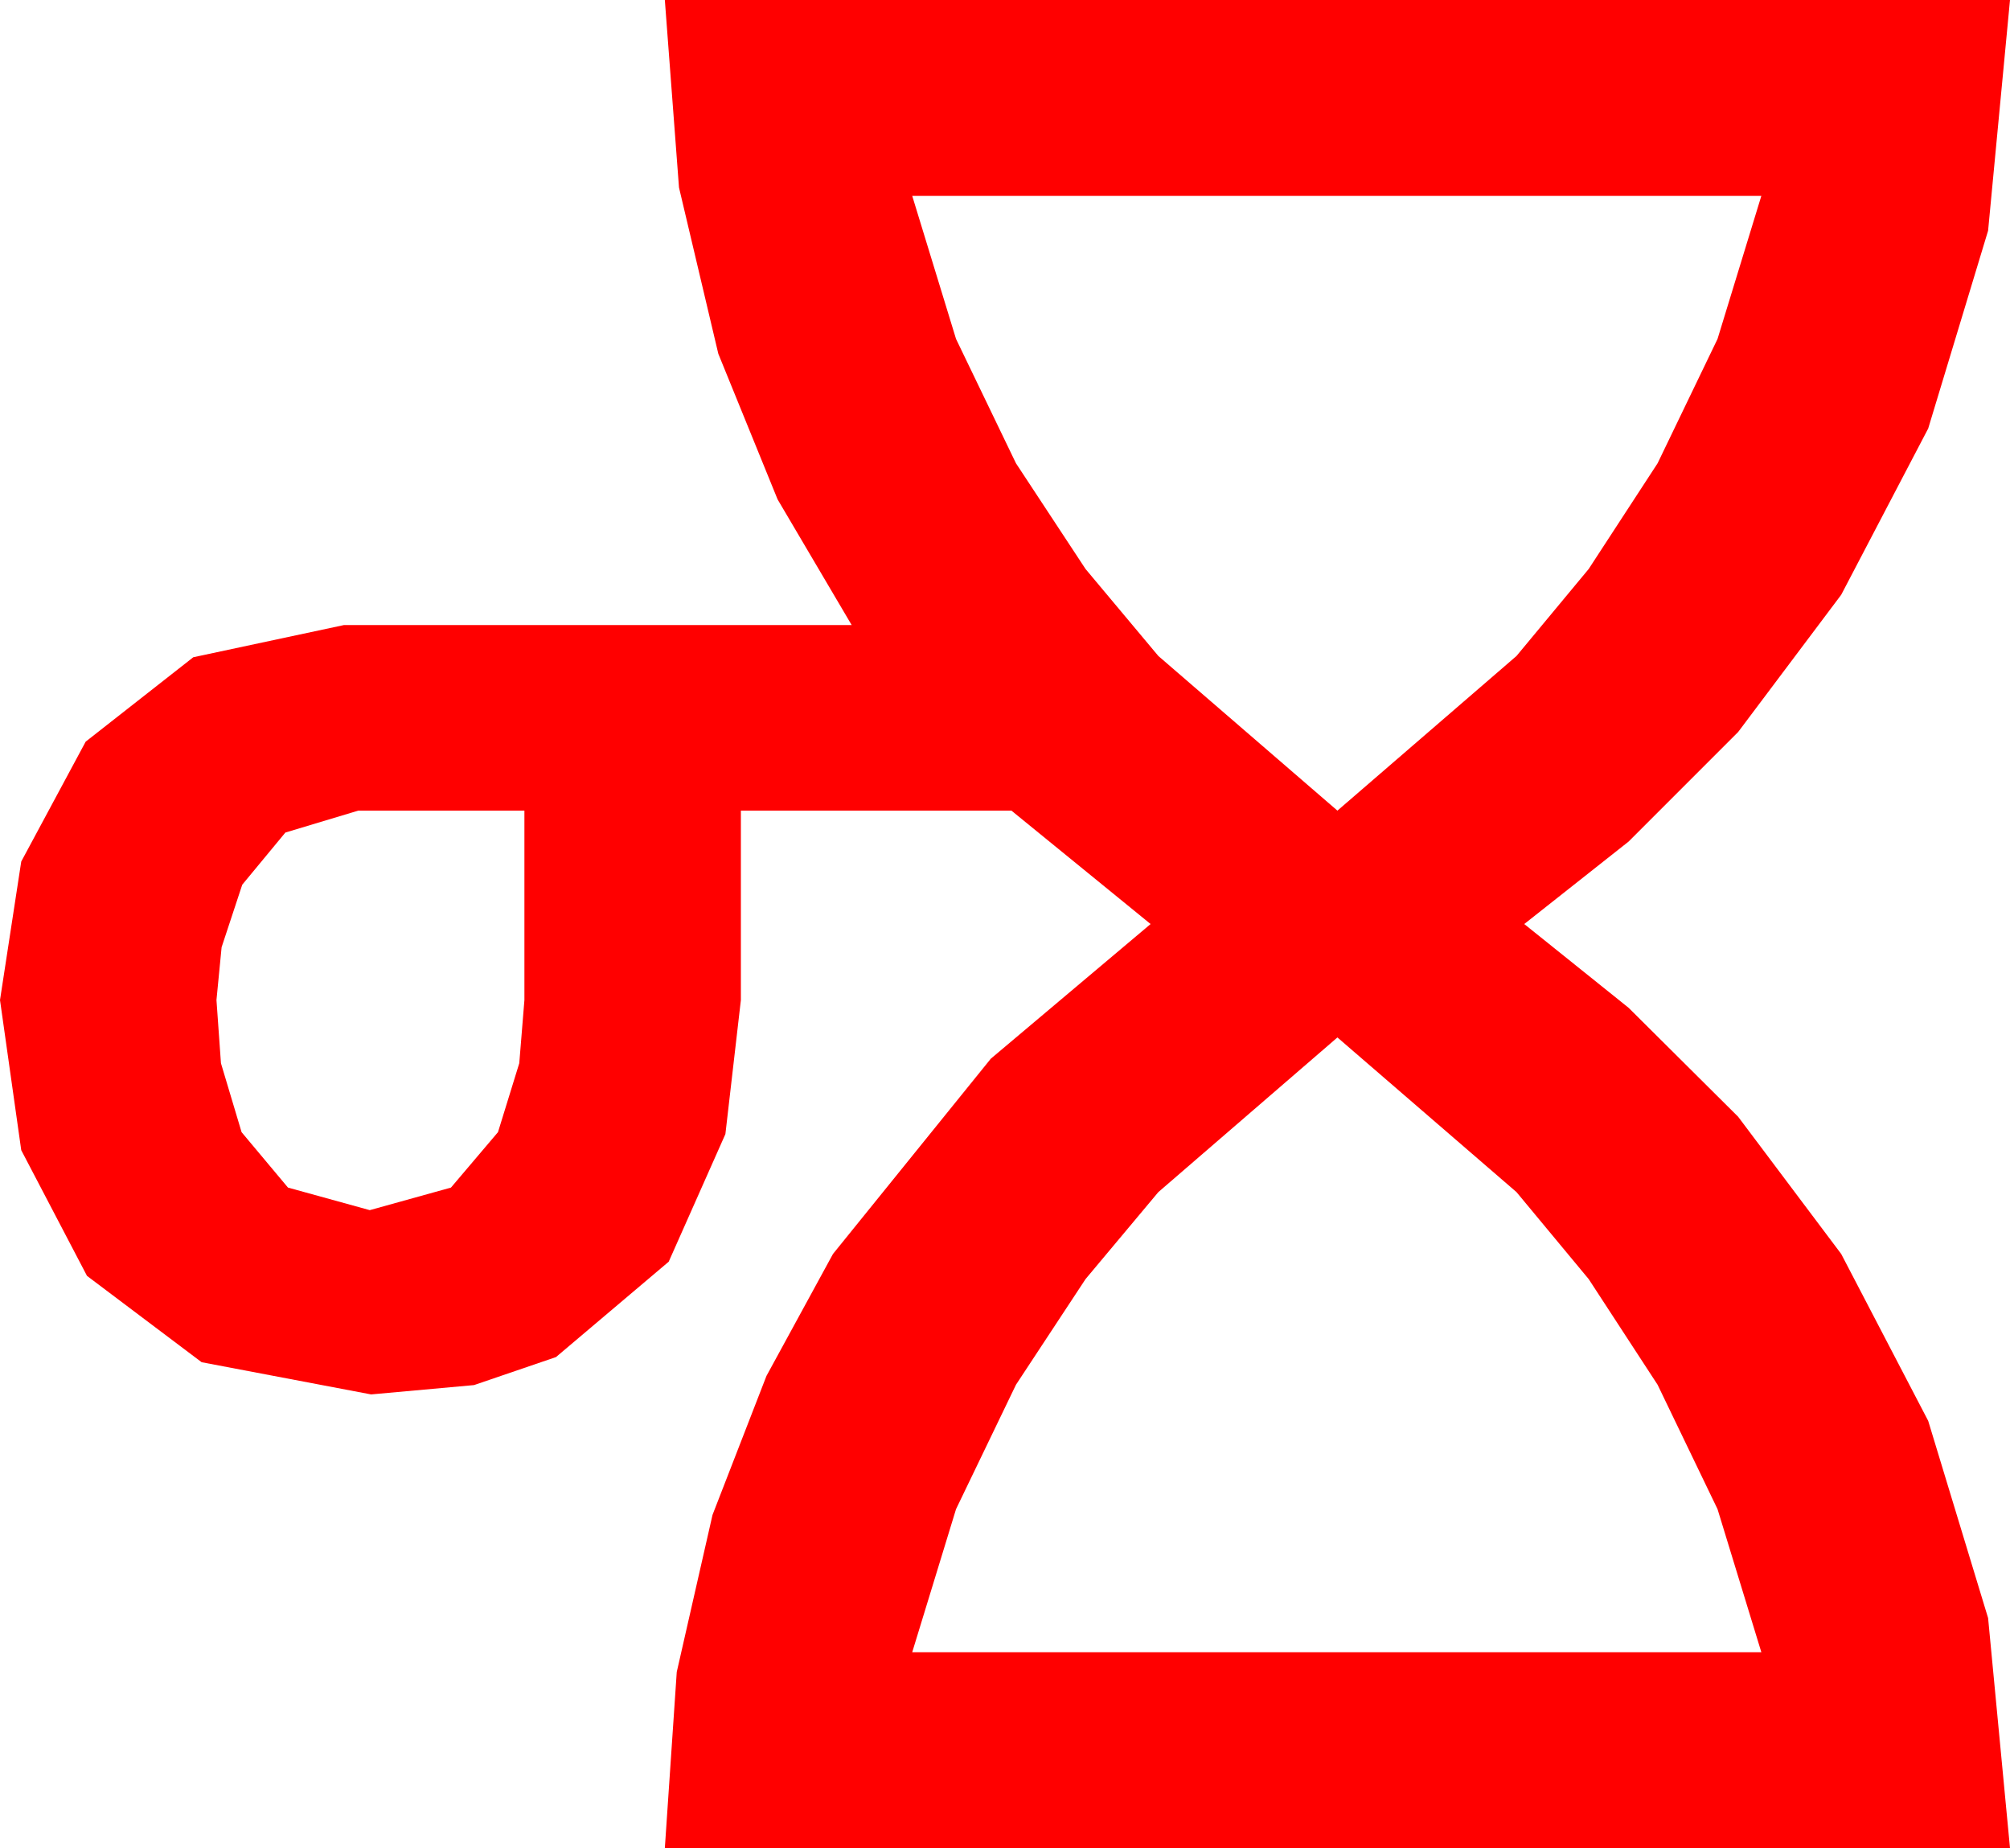 <?xml version="1.0" encoding="utf-8"?>
<!DOCTYPE svg PUBLIC "-//W3C//DTD SVG 1.1//EN" "http://www.w3.org/Graphics/SVG/1.1/DTD/svg11.dtd">
<svg width="45.703" height="42.012" xmlns="http://www.w3.org/2000/svg" xmlns:xlink="http://www.w3.org/1999/xlink" xmlns:xml="http://www.w3.org/XML/1998/namespace" version="1.1">
  <g>
    <g>
      <path style="fill:#FF0000;fill-opacity:1" d="M30.41,23.584L26.338,27.1 24.683,29.077 23.101,31.479 21.738,34.307 20.742,37.559 40.049,37.559 39.053,34.307 37.69,31.479 36.123,29.077 34.482,27.1 30.41,23.584z M8.145,18.428L6.489,18.926 5.508,20.112 5.039,21.533 4.922,22.734 5.024,24.17 5.493,25.737 6.548,26.997 8.408,27.51 10.254,26.997 11.323,25.737 11.807,24.17 11.924,22.734 11.924,18.428 8.145,18.428z M20.742,4.453L21.738,7.705 23.101,10.532 24.683,12.935 26.338,14.912 30.41,18.428 34.482,14.912 36.123,12.935 37.69,10.532 39.053,7.705 40.049,4.453 20.742,4.453z M15.117,0L45.703,0 45.205,5.244 43.843,9.741 41.865,13.521 39.521,16.641 37.031,19.131 34.658,21.006 37.031,22.91 39.521,25.386 41.865,28.506 43.843,32.3 45.205,36.782 45.703,42.012 15.117,42.012 15.388,38.009 16.201,34.438 17.428,31.278 18.94,28.506 22.529,24.067 26.162,21.006 22.998,18.428 16.846,18.428 16.846,22.734 16.494,25.781 15.205,28.682 12.642,30.85 10.778,31.487 8.438,31.699 4.585,30.967 1.978,29.004 0.483,26.147 0,22.734 0.483,19.585 1.948,16.86 4.395,14.941 7.822,14.209 19.365,14.209 17.681,11.353 16.333,8.042 15.439,4.263 15.117,0z" />
    </g>
  </g>
</svg>